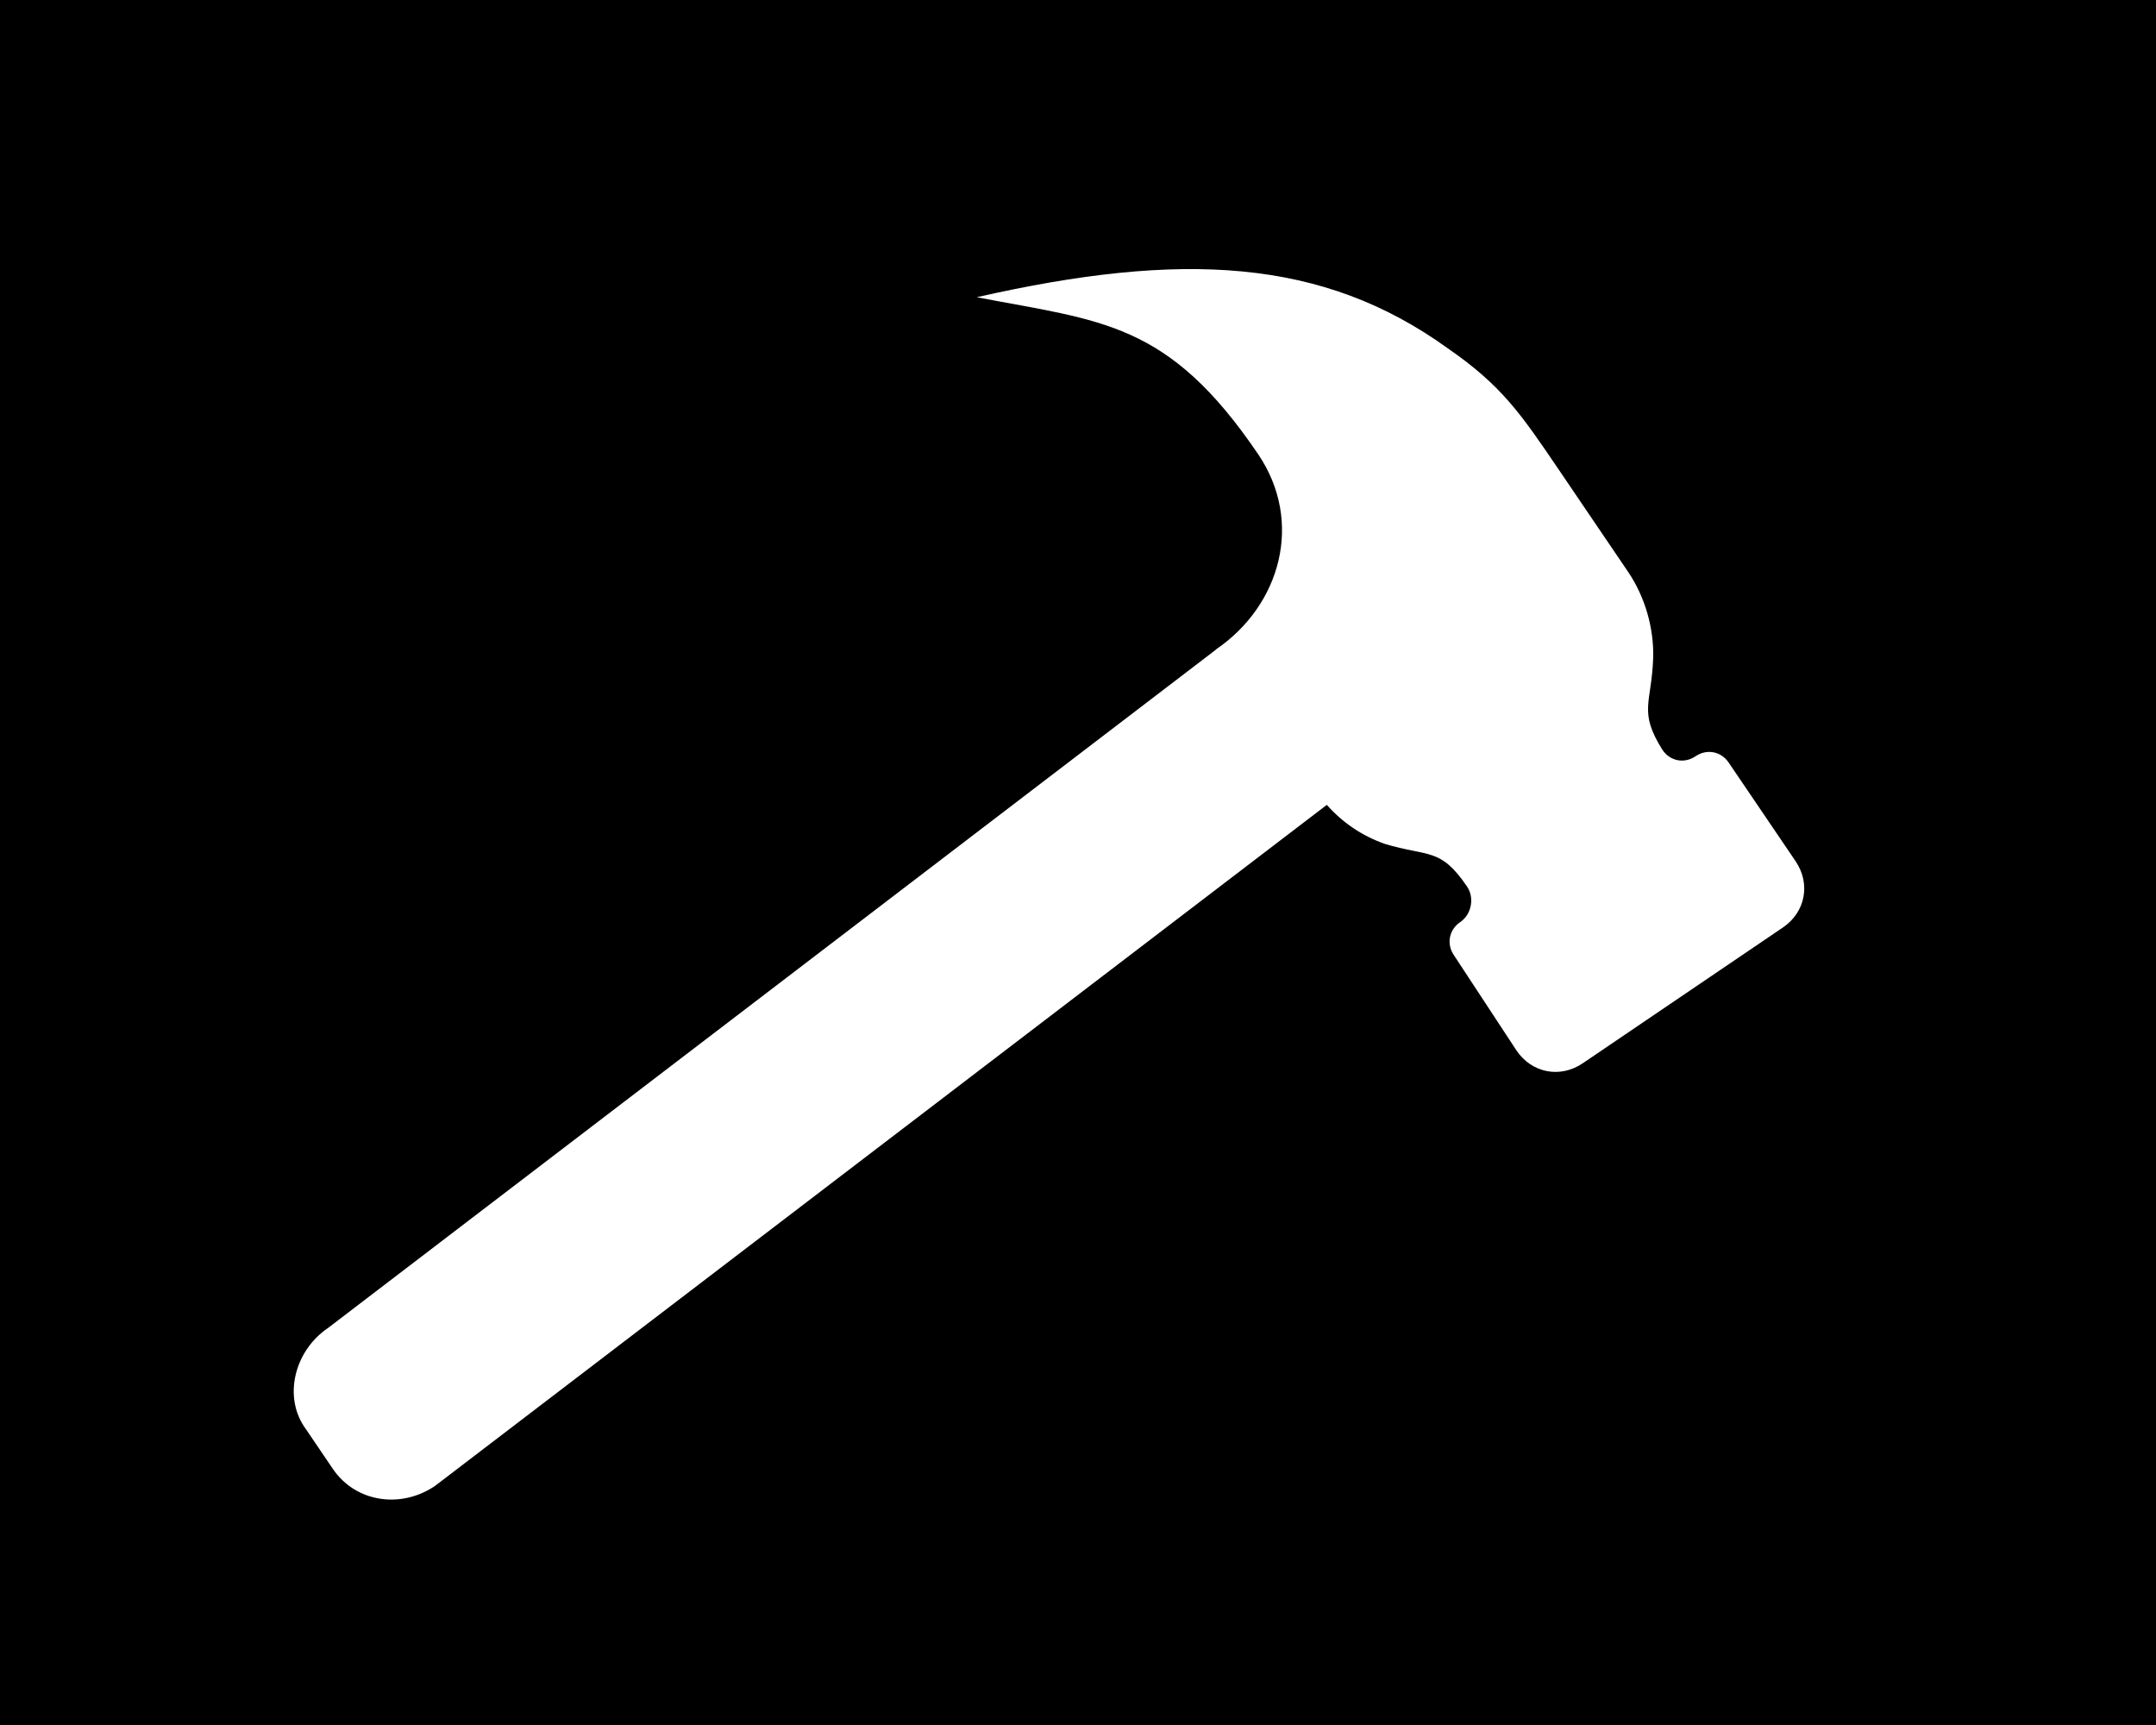 <?xml version="1.0" encoding="utf-8"?>
<!-- Generator: Adobe Illustrator 15.1.0, SVG Export Plug-In . SVG Version: 6.00 Build 0)  -->
<!DOCTYPE svg PUBLIC "-//W3C//DTD SVG 1.1//EN" "http://www.w3.org/Graphics/SVG/1.1/DTD/svg11.dtd">
<svg version="1.1" id="Layer_1" xmlns="http://www.w3.org/2000/svg" xmlns:xlink="http://www.w3.org/1999/xlink" x="0px" y="0px"
	 width="100px" height="80px" viewBox="0 0 100 80" enable-background="new 0 0 100 80" xml:space="preserve">
<rect x="0" y="0" width="100" height="80" fill="#808080" stroke="none"/>
<path d="M0,0v80h100V0H0z M18.49,57.7c-1.47,0.93-1.92,2.891-0.979,4.359c0.93,1.479,2.88,1.921,4.359,0.979
	c1.471-0.93,1.92-2.88,0.98-4.36C21.92,57.21,19.971,56.771,18.49,57.7z"/>
<path fill="#FFFFFF" d="M82.695,43.014l-9.282,6.296c-1.047,0.711-2.362,0.458-3.072-0.588l-2.905-4.423
	c-0.355-0.523-0.229-1.183,0.294-1.537c0.522-0.355,0.67-1.123,0.315-1.646c-1.241-1.83-1.785-1.365-3.827-1.983
	c-1.072-0.381-1.961-1-2.678-1.806L20.174,68.914c-1.568,1.063-3.673,0.773-4.738-0.795l-1.241-1.831
	c-1.085-1.459-0.556-3.632,1.013-4.696l41.186-31.46l-0.005-0.007c3.007-2.04,4.093-5.926,1.965-9.063
	c-4.169-6.145-7.235-6.164-13.05-7.278c9.512-2.159,16.043-1.816,21.84,2.365c2.511,1.732,3.397,3.04,5.171,5.655l3.193,4.706
	c0.798,1.176,1.203,2.619,1.171,3.978c-0.071,2.147-0.703,2.48,0.43,4.29c0.354,0.523,1.012,0.649,1.535,0.294
	s1.182-0.228,1.536,0.294l3.104,4.575C83.993,40.988,83.74,42.305,82.695,43.014z"/>
</svg>
